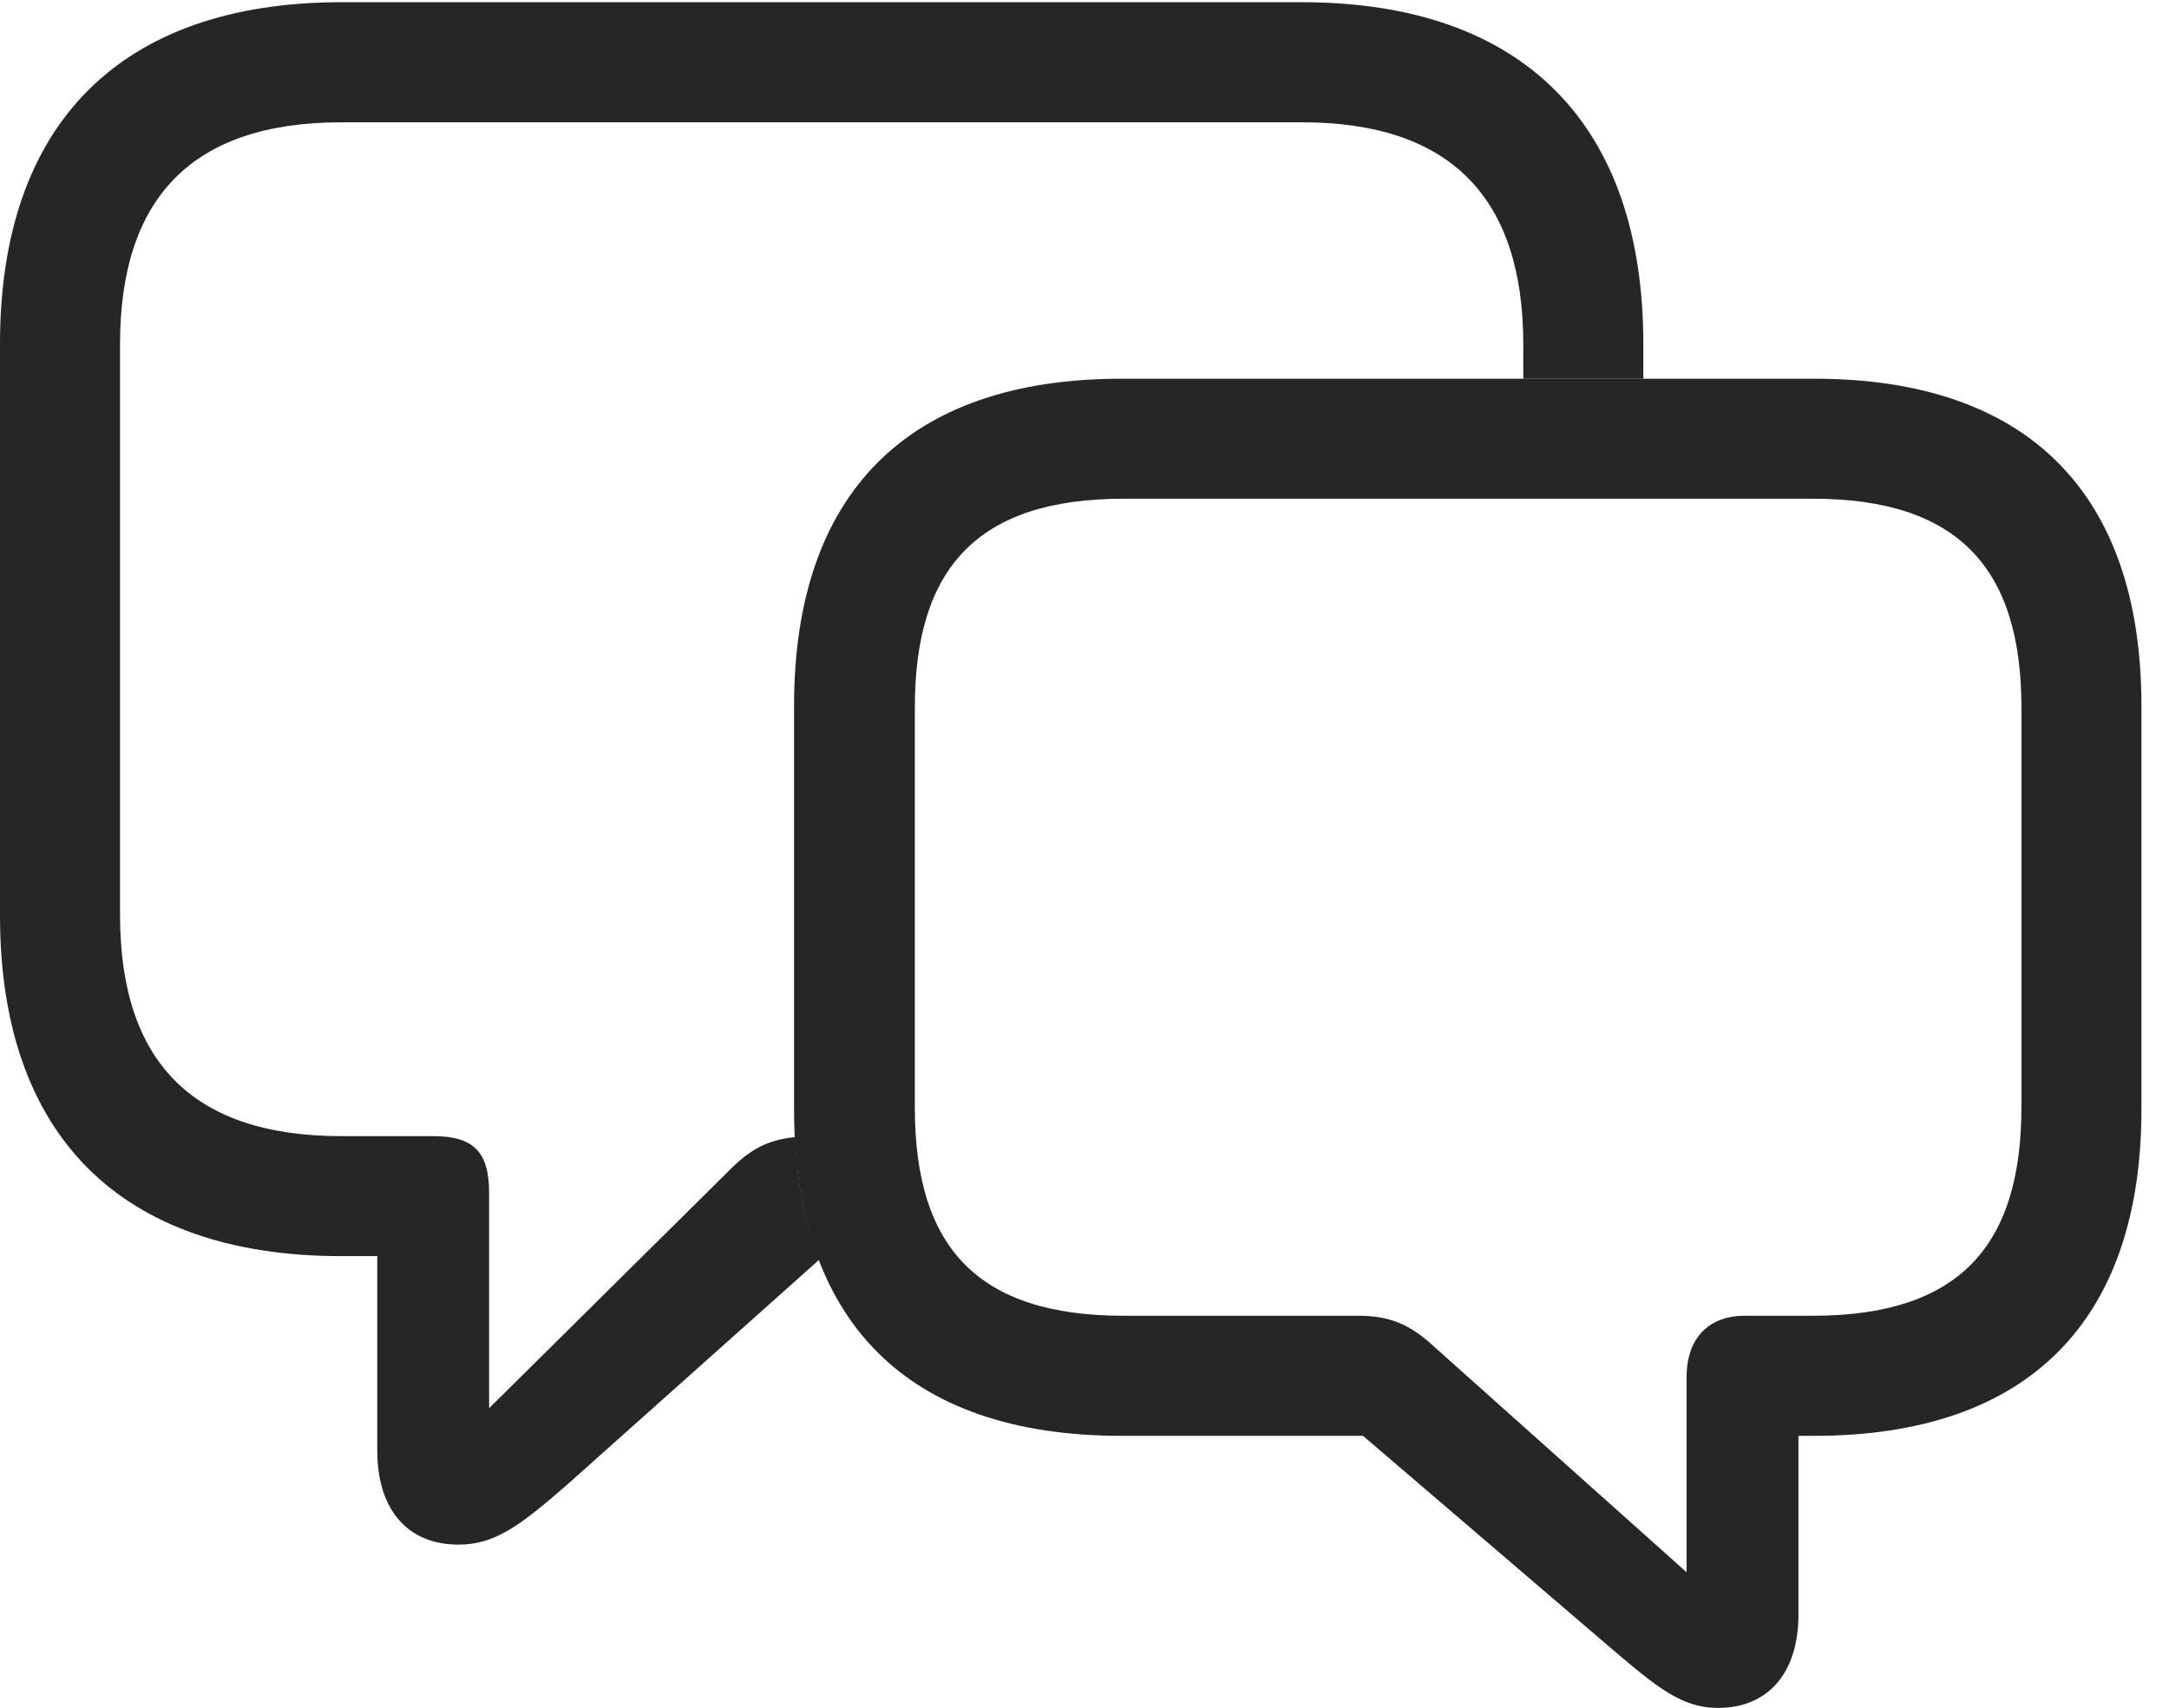 <?xml version="1.0" encoding="UTF-8"?>
<!--Generator: Apple Native CoreSVG 326-->
<!DOCTYPE svg
PUBLIC "-//W3C//DTD SVG 1.1//EN"
       "http://www.w3.org/Graphics/SVG/1.1/DTD/svg11.dtd">
<svg version="1.1" xmlns="http://www.w3.org/2000/svg" xmlns:xlink="http://www.w3.org/1999/xlink" viewBox="0 0 28.408 22.373">
 <g>
  <path d="M21.523 4.502L21.523 4.961L19.951 4.961L19.951 4.512C19.951 2.607 19.014 1.602 17.051 1.602L4.473 1.602C2.5 1.602 1.572 2.607 1.572 4.512L1.572 11.982C1.572 13.887 2.5 14.883 4.473 14.883L5.674 14.883C6.201 14.883 6.406 15.088 6.406 15.625L6.406 18.447L9.531 15.352C9.825 15.05 10.057 14.932 10.413 14.896C10.44 15.502 10.545 16.038 10.728 16.503L7.412 19.463C6.816 19.98 6.484 20.234 6.006 20.234C5.322 20.234 4.941 19.756 4.941 19.004L4.941 16.455L4.473 16.455C1.562 16.455 0 14.854 0 11.992L0 4.502C0 1.641 1.562 0.029 4.473 0.029L17.051 0.029C19.961 0.029 21.523 1.641 21.523 4.502Z" fill="black" fill-opacity="0.85"/>
  <path d="M14.688 18.809L17.852 18.809L21.113 21.602C21.709 22.109 22.031 22.373 22.5 22.373C23.174 22.373 23.555 21.895 23.555 21.152L23.555 18.809L23.76 18.809C26.572 18.809 28.047 17.295 28.047 14.531L28.047 9.248C28.047 6.475 26.572 4.961 23.76 4.961L14.688 4.961C11.875 4.961 10.4 6.475 10.4 9.248L10.4 14.531C10.4 17.305 11.875 18.809 14.688 18.809ZM14.717 17.236C12.803 17.236 11.982 16.338 11.982 14.512L11.982 9.268C11.982 7.441 12.803 6.533 14.717 6.533L23.74 6.533C25.645 6.533 26.475 7.441 26.475 9.268L26.475 14.502C26.475 16.338 25.645 17.236 23.74 17.236L22.842 17.236C22.422 17.236 22.09 17.49 22.09 18.037L22.09 20.596L18.789 17.646C18.467 17.344 18.193 17.236 17.793 17.236Z" fill="black" fill-opacity="0.85"/>
 </g>
</svg>
